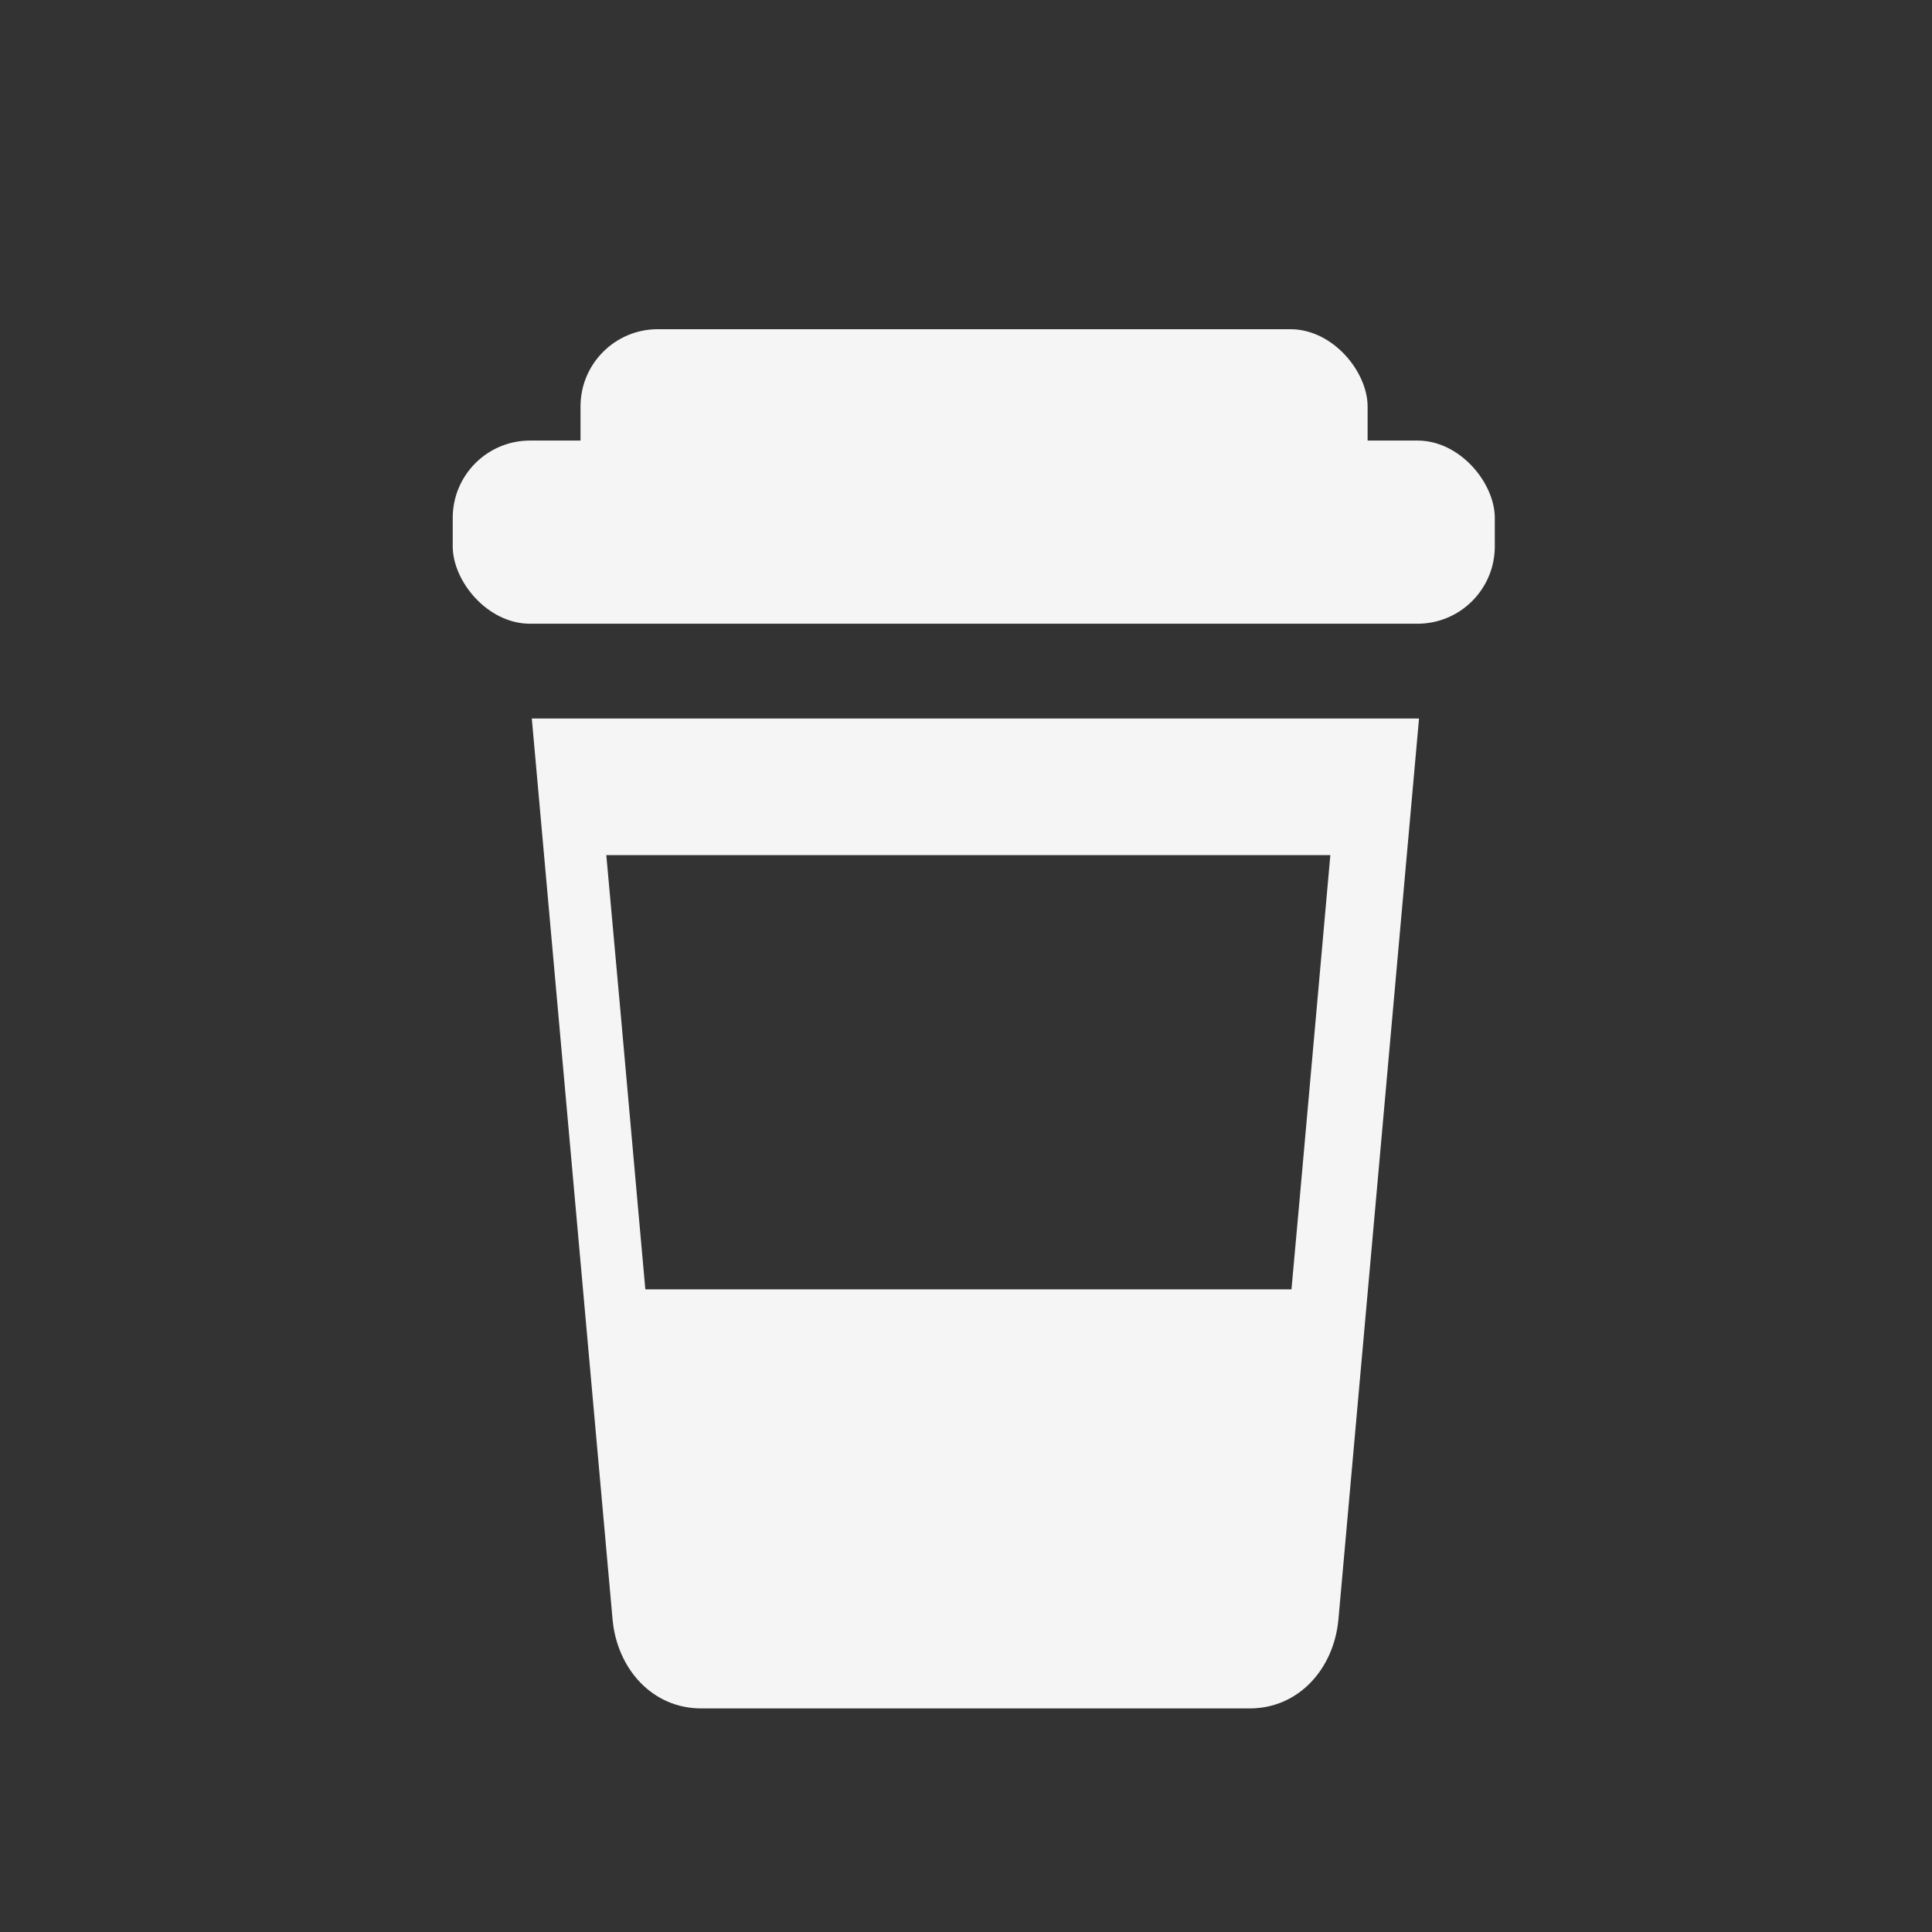 <?xml version="1.0" encoding="UTF-8" standalone="no"?>
<!-- Created with Inkscape (http://www.inkscape.org/) -->

<svg
   xmlns:dc="http://purl.org/dc/elements/1.1/"
   xmlns:cc="http://creativecommons.org/ns#"
   xmlns:rdf="http://www.w3.org/1999/02/22-rdf-syntax-ns#"
   xmlns:svg="http://www.w3.org/2000/svg"
   xmlns="http://www.w3.org/2000/svg"
   xmlns:sodipodi="http://sodipodi.sourceforge.net/DTD/sodipodi-0.dtd"
   xmlns:inkscape="http://www.inkscape.org/namespaces/inkscape"
   width="24"
   height="24"
   viewBox="0 0 6.35 6.35"
   version="1.1"
   id="svg8"
   inkscape:version="0.92.5 (2060ec1f9f, 2020-04-08)"
   sodipodi:docname="caffeine-cup-full.svg">
  <rect x="0" y="0" width="6.35" height="6.35" fill="#333333" stroke="none"/>
  <defs
     id="defs2" />
  <sodipodi:namedview
     id="base"
     pagecolor="#ffffff"
     bordercolor="#666666"
     borderopacity="1.0"
     inkscape:pageopacity="0.0"
     inkscape:pageshadow="2"
     inkscape:zoom="11.2"
     inkscape:cx="19.640917"
     inkscape:cy="13.364941"
     inkscape:document-units="mm"
     inkscape:current-layer="layer1"
     showgrid="false"
     units="px"
     inkscape:window-width="1920"
     inkscape:window-height="1019"
     inkscape:window-x="0"
     inkscape:window-y="30"
     inkscape:window-maximized="1" />
  <g
     inkscape:label="Capa 1"
     inkscape:groupmode="layer"
     id="layer1"
     transform="translate(0,-290.65)">
    <g
       id="g853"
       transform="translate(0.071,-0.213)"
       style="fill:#f5f5f5;fill-opacity:1">
      <path
         id="rect815"
         transform="matrix(0.265,0,0,0.265,0,290.65)"
         d="m 7.289,7.08 c -0.32,0 -0.615,0.141 -0.822,0.357 H 17.193 C 16.986,7.221 16.691,7.08 16.371,7.08 H 12.383 11.279 Z M 6.328,9.715 7.33,20.893 c 0.057,0.607 0.49,1.1 1.1,1.1 h 2.85 1.104 2.848 c 0.609,0 1.043,-0.493 1.1,-1.1 L 17.332,9.715 Z M 7.252,11.41 H 16.232 L 16.059,13.352 15.854,15.646 15.75,16.795 H 7.736 L 7.633,15.646 7.428,13.352 Z"
         style="opacity:1;fill:#f5f5f5;fill-opacity:1;stroke:none;stroke-width:0.913;stroke-linecap:round;stroke-linejoin:round;stroke-miterlimit:4;stroke-dasharray:none;stroke-opacity:1"
         inkscape:connector-curvature="0" />
      <rect
         ry="0.254"
         rx="0.254"
         y="292.311"
         x="1.417"
         height="0.602"
         width="3.425"
         id="rect821"
         style="opacity:1;fill:#f5f5f5;fill-opacity:1;stroke:none;stroke-width:0.265;stroke-linecap:round;stroke-linejoin:round;stroke-miterlimit:4;stroke-dasharray:none;stroke-opacity:1" />
      <rect
         ry="0.254"
         rx="0.254"
         y="291.945"
         x="1.837"
         height="0.732"
         width="2.587"
         id="rect823"
         style="opacity:1;fill:#f5f5f5;fill-opacity:1;stroke:none;stroke-width:0.265;stroke-linecap:round;stroke-linejoin:round;stroke-miterlimit:4;stroke-dasharray:none;stroke-opacity:1" />
    </g>
  </g>
</svg>
